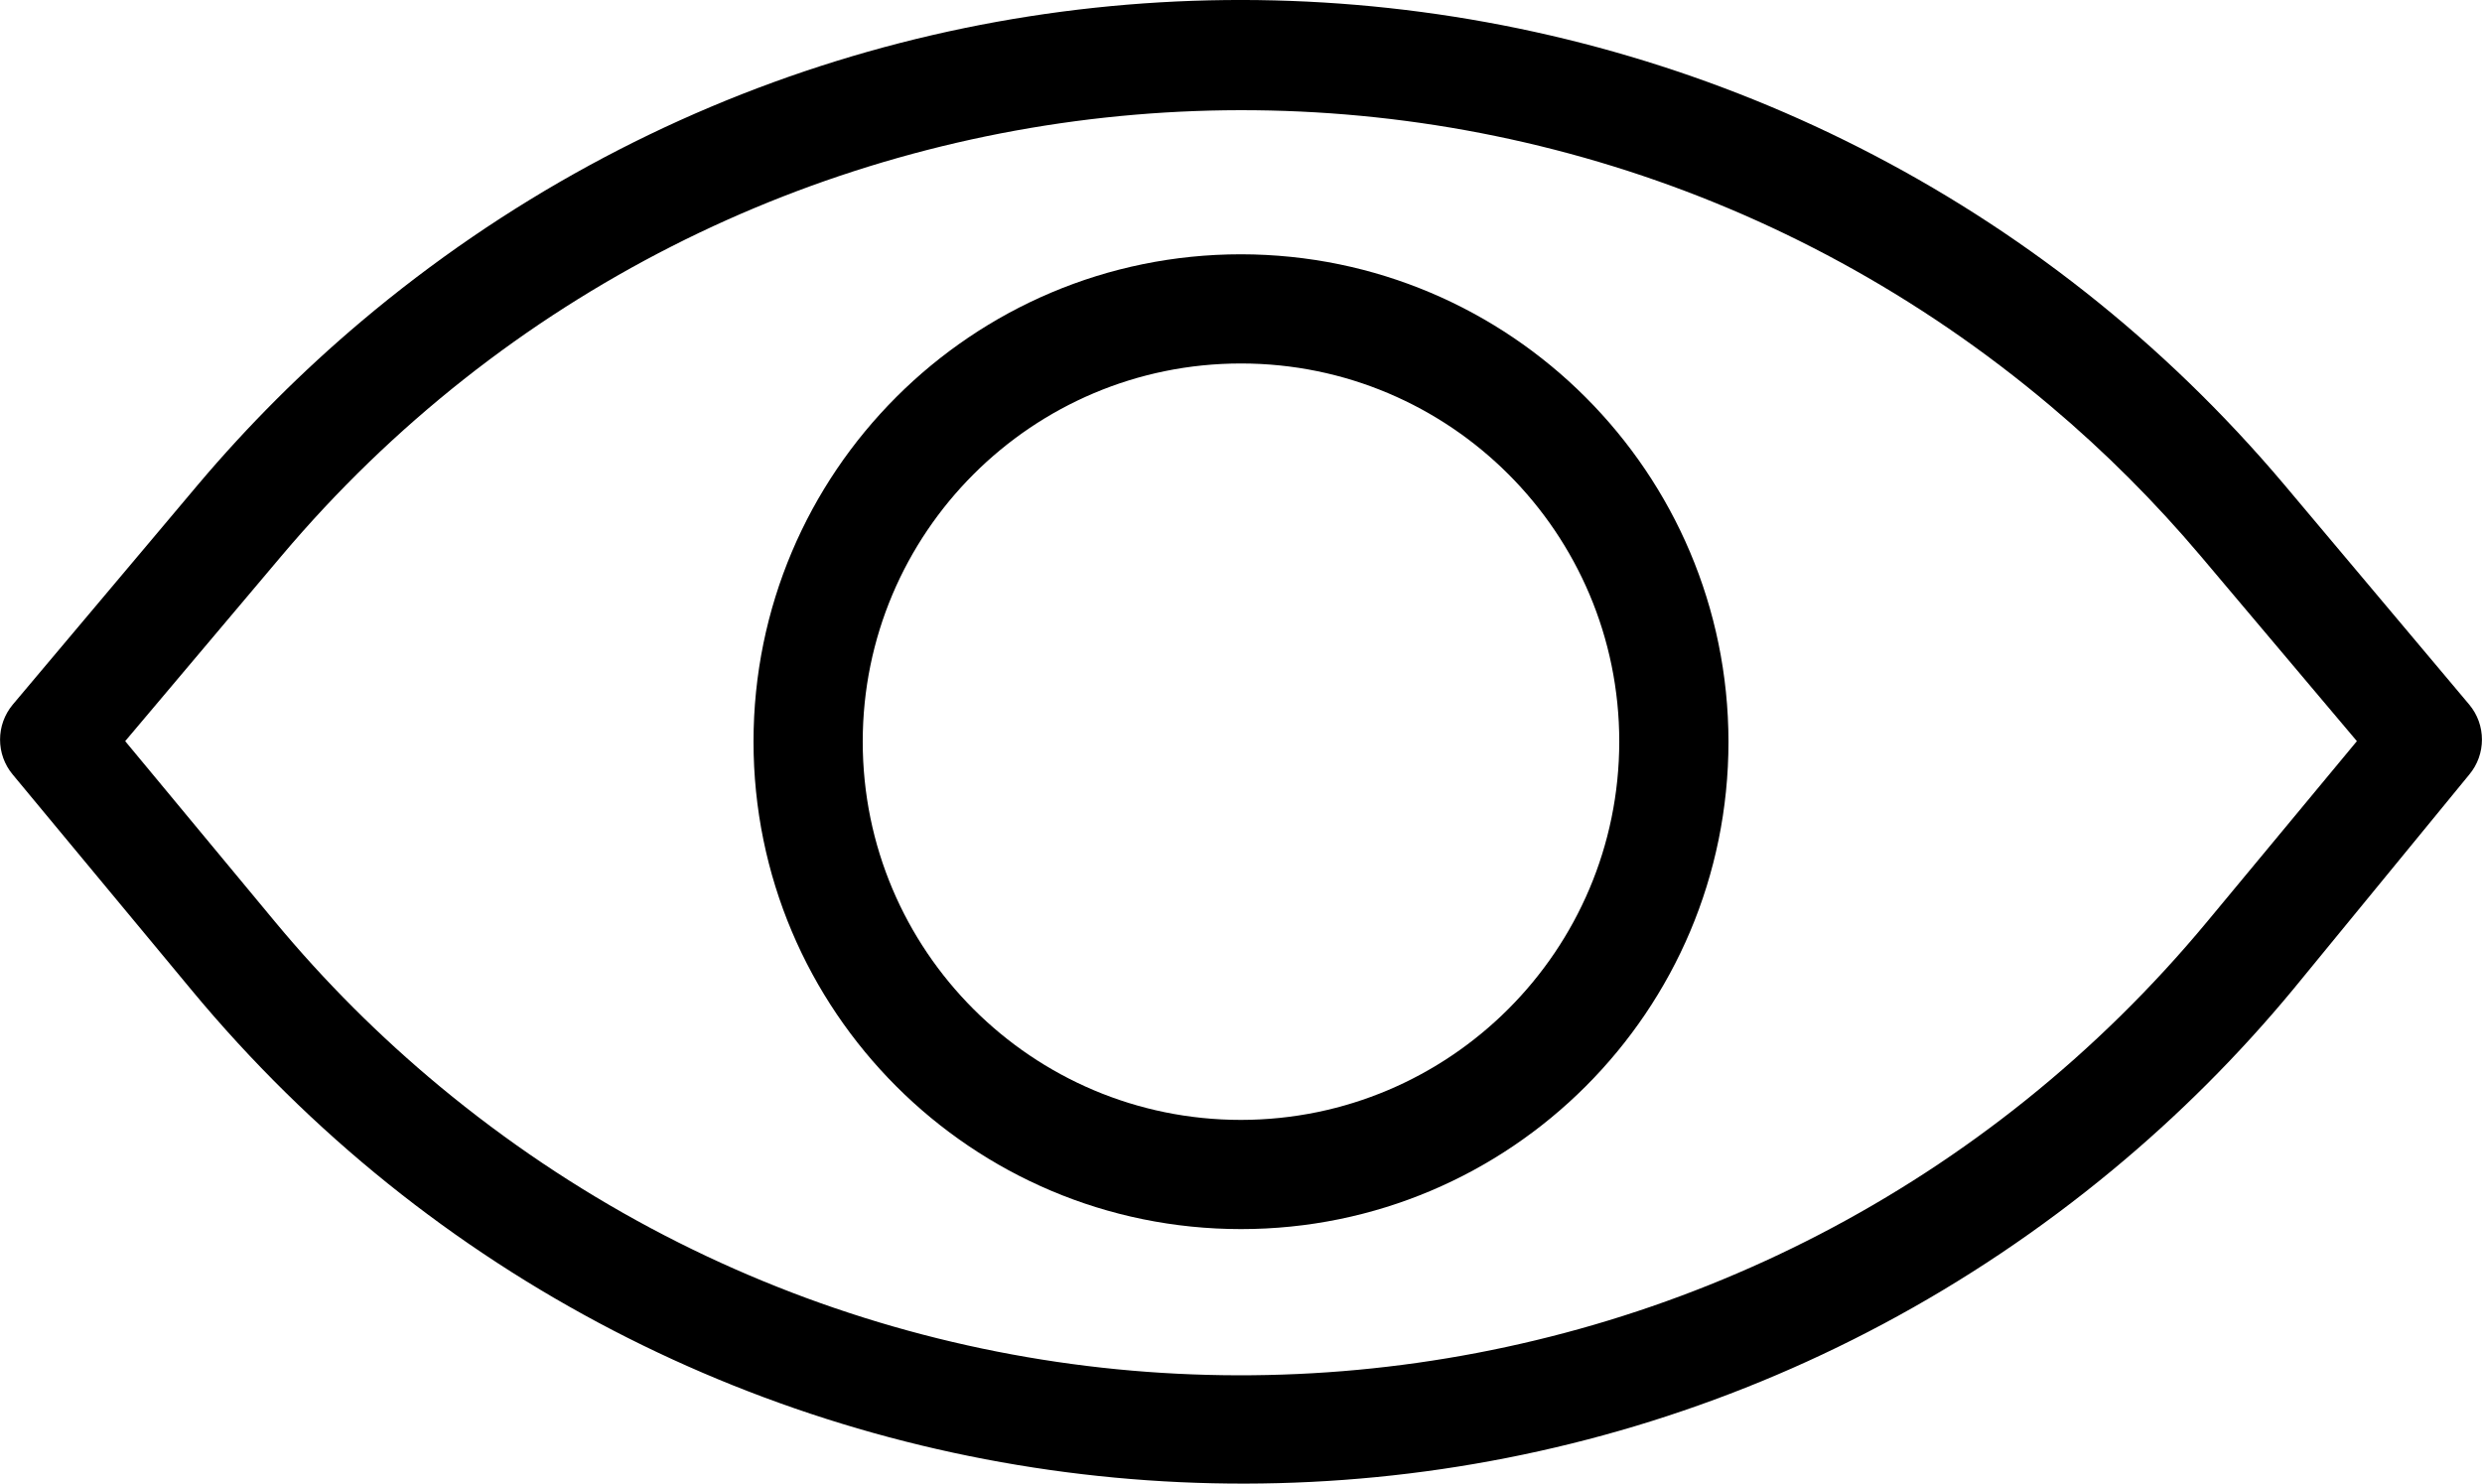 <?xml version="1.0" encoding="utf-8"?>
<!-- Generator: Adobe Illustrator 16.0.4, SVG Export Plug-In . SVG Version: 6.00 Build 0)  -->
<!DOCTYPE svg PUBLIC "-//W3C//DTD SVG 1.1//EN" "http://www.w3.org/Graphics/SVG/1.1/DTD/svg11.dtd">
<svg version="1.1" id="Layer_1" xmlns="http://www.w3.org/2000/svg" xmlns:xlink="http://www.w3.org/1999/xlink" x="0px" y="0px"
	 width="32px" height="19.132px" viewBox="0 0 32 19.132" enable-background="new 0 0 32 19.132" xml:space="preserve">
<g>
	<path d="M29.45,6.249C23.183-1.178,12.083-2.119,4.655,4.147c-0.758,0.64-1.461,1.343-2.102,2.102L0.165,9.085
		c-0.219,0.262-0.219,0.643,0,0.904l2.301,2.773c6.2,7.482,17.292,8.522,24.774,2.322c0.845-0.7,1.622-1.477,2.322-2.322
		l2.273-2.773c0.219-0.261,0.219-0.643,0-0.904L29.45,6.249z M28.461,11.879c-5.707,6.882-15.912,7.835-22.793,2.128
		c-0.774-0.642-1.486-1.354-2.128-2.128L1.614,9.557l2.013-2.386c5.765-6.833,15.978-7.7,22.811-1.935
		c0.699,0.589,1.346,1.237,1.936,1.935l2.013,2.386L28.461,11.879z"/>
	<path d="M16,3.279c-3.471,0-6.285,2.813-6.285,6.285s2.814,6.285,6.285,6.285s6.285-2.814,6.285-6.285
		C22.281,6.095,19.47,3.283,16,3.279z M16,14.441c-2.694,0-4.877-2.184-4.877-4.877c0-2.693,2.184-4.877,4.877-4.877
		s4.877,2.184,4.877,4.877C20.874,12.256,18.692,14.438,16,14.441z"/>
</g>
</svg>
